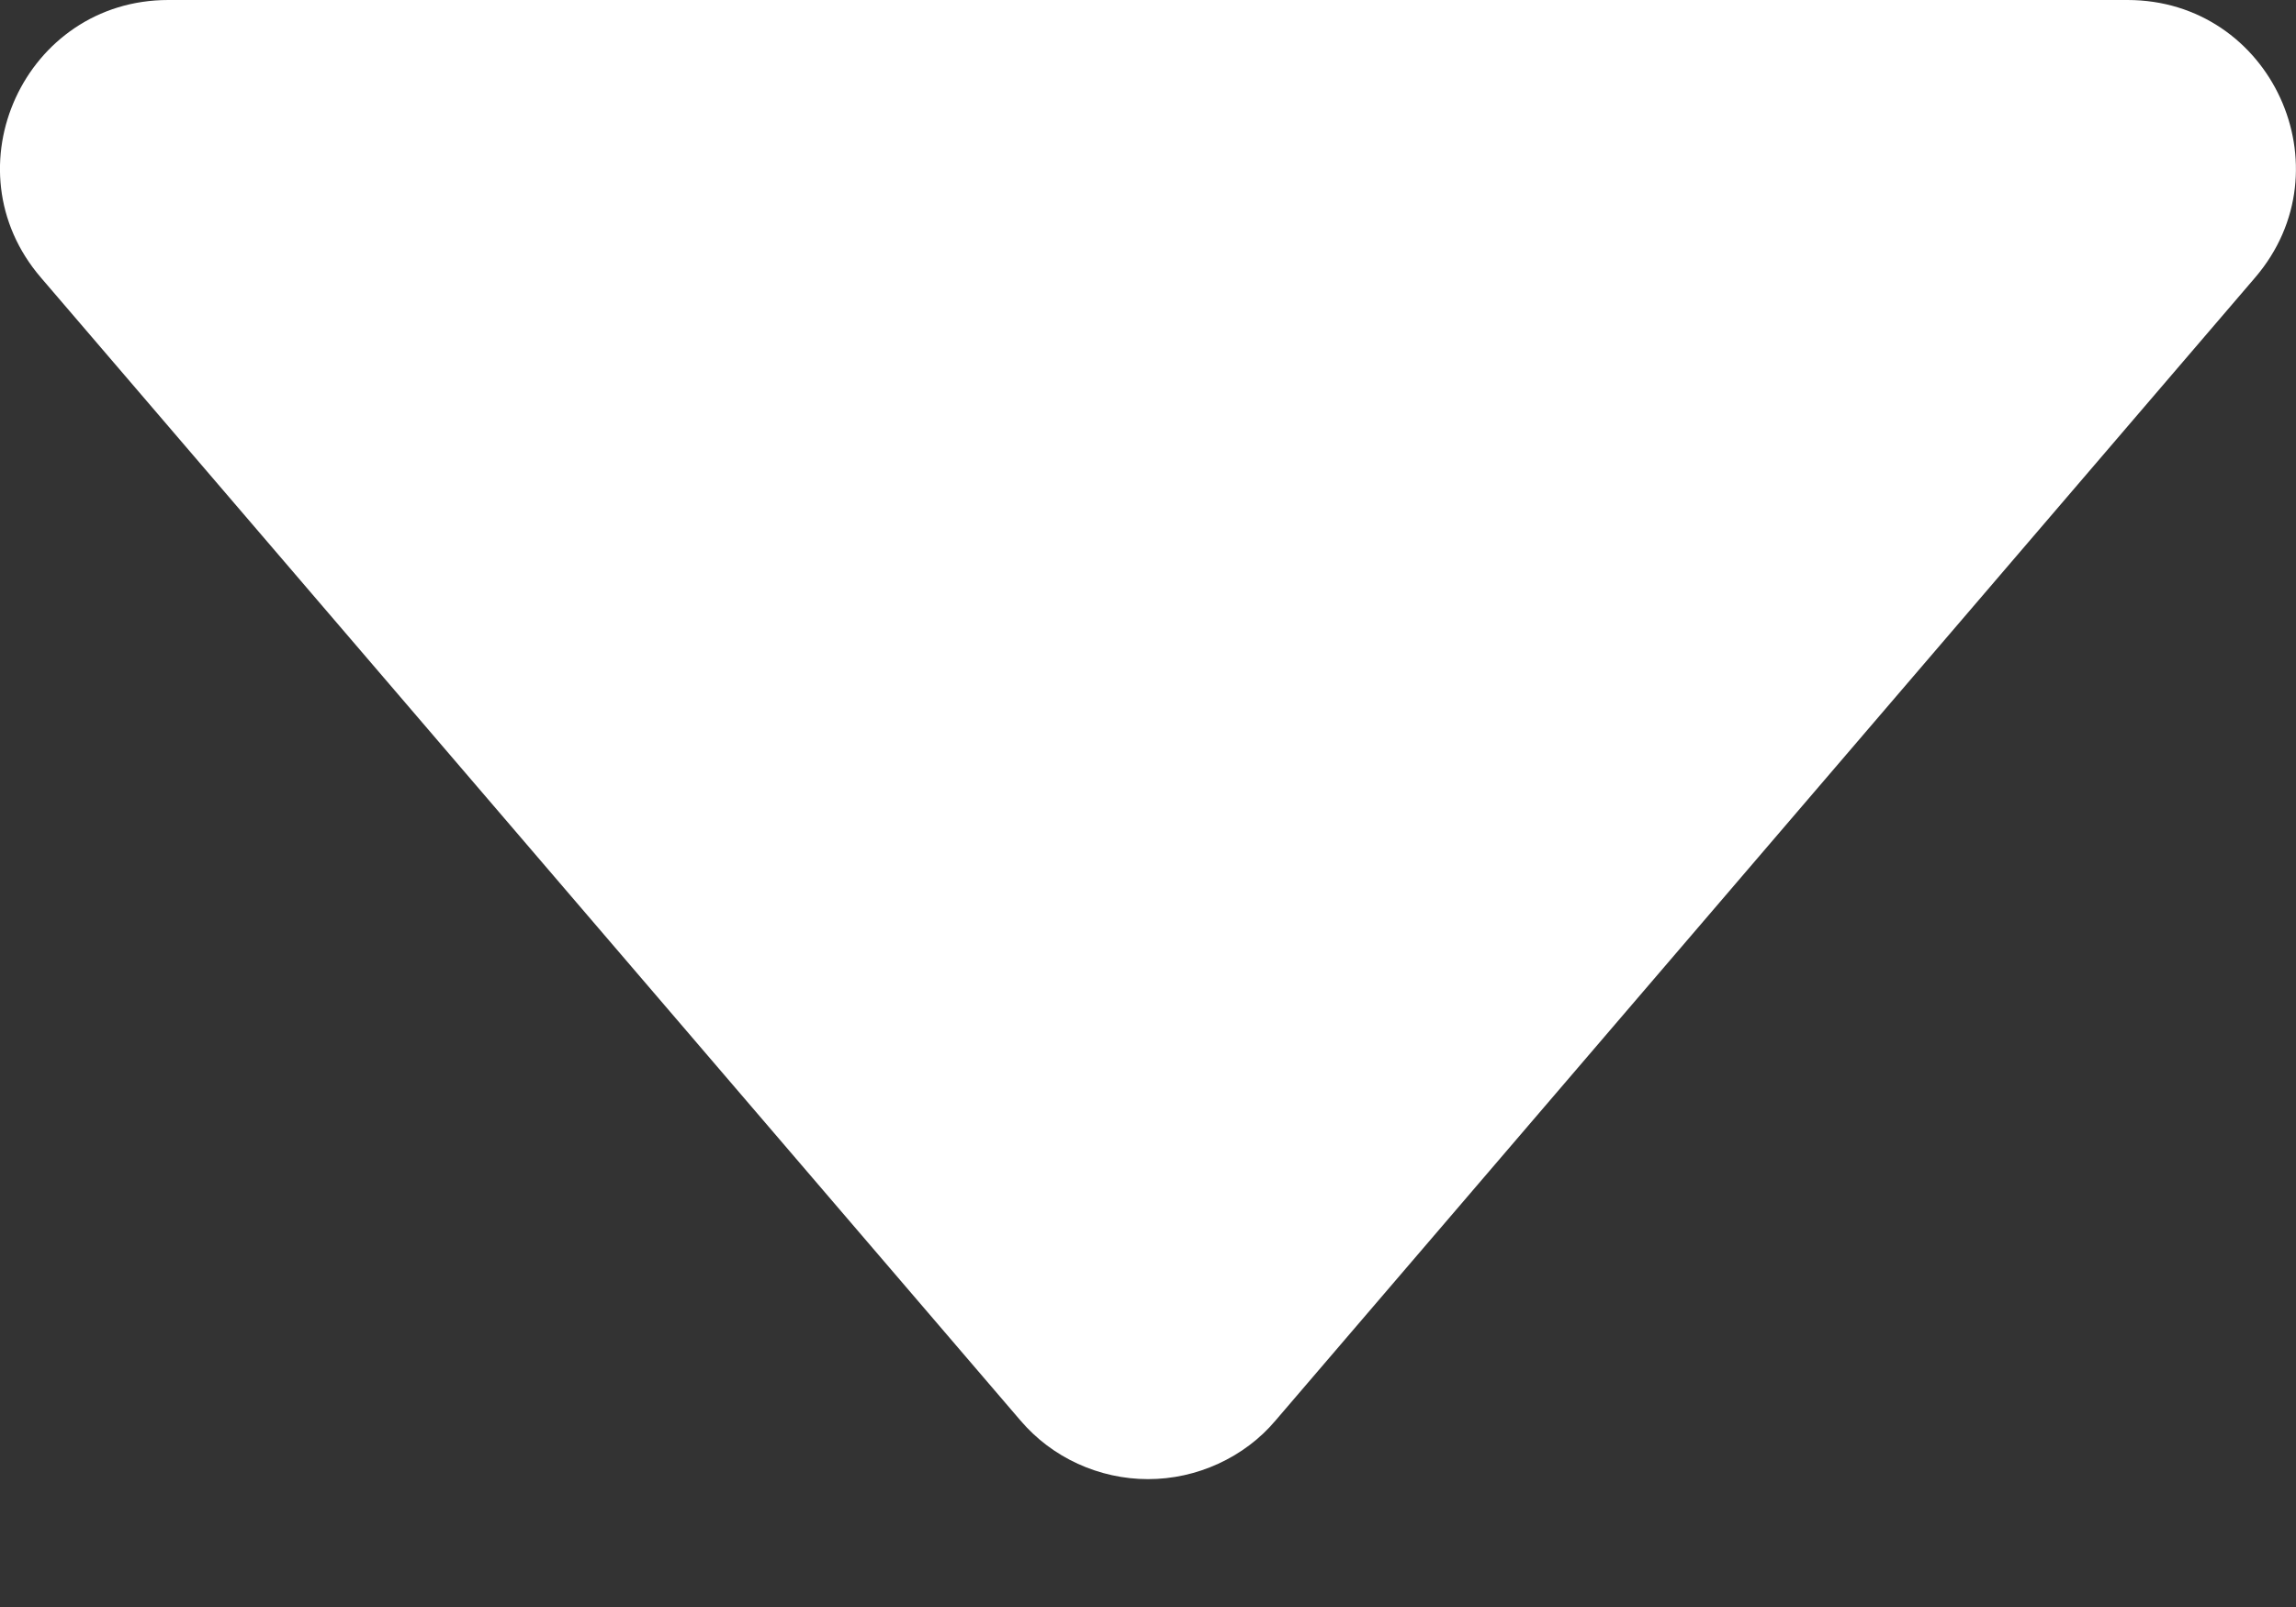 <svg width="10" height="7" viewBox="0 0 10 7" fill="none" xmlns="http://www.w3.org/2000/svg">
<rect x="0" y="0" width="10" height="7" fill="#333333" stroke="none"/>
<path d="M0.178 1.209L4.444 6.187C4.513 6.268 4.598 6.332 4.694 6.376C4.79 6.42 4.895 6.443 5 6.443C5.106 6.443 5.21 6.42 5.306 6.376C5.402 6.332 5.488 6.268 5.556 6.187L9.822 1.209C10.229 0.734 9.892 0 9.266 0H0.733C0.108 0 -0.23 0.734 0.178 1.209Z" fill="white"/>
</svg>

